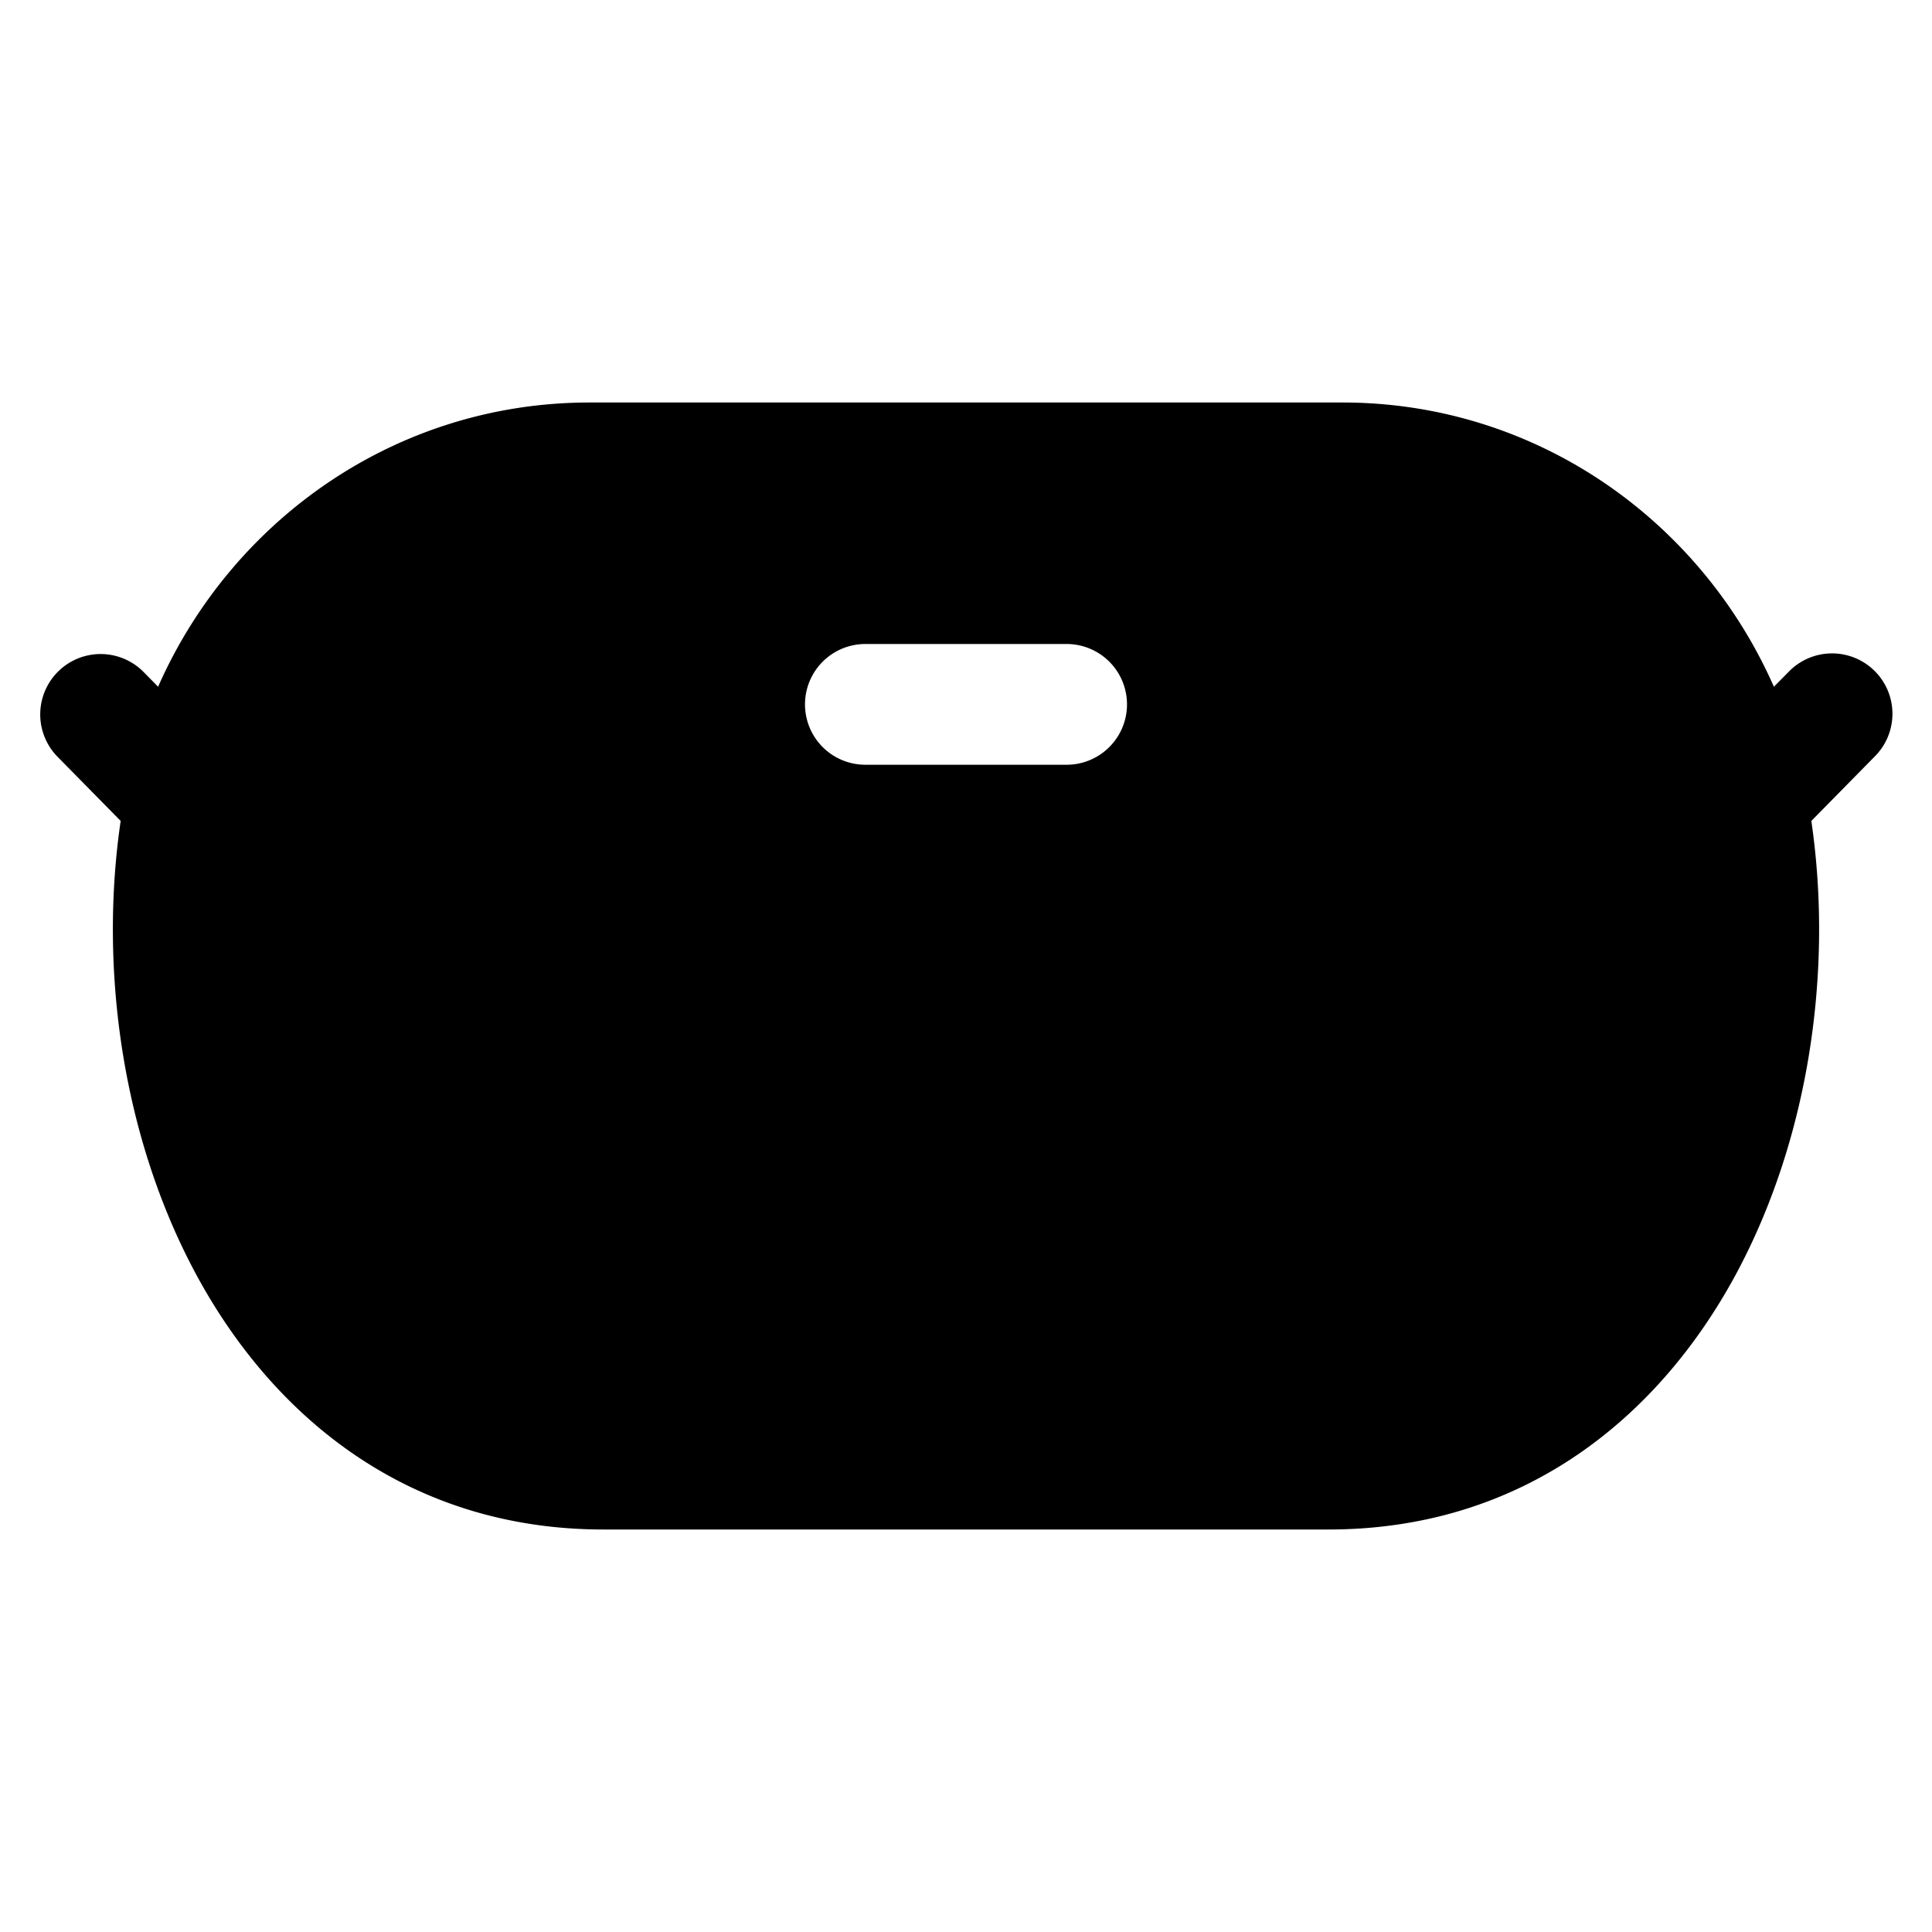 <svg xmlns="http://www.w3.org/2000/svg" width="24" height="24" fill="none" viewBox="0 0 24 24">
  <path fill="currentColor" fill-rule="evenodd" d="M1.964 8.531C2.874 6.467 4.913 5 7.325 5h9.35c2.412 0 4.452 1.467 5.361 3.531l.18-.182a.75.75 0 1 1 1.069 1.052l-.784.797c.273 1.862-.031 3.936-.923 5.606C20.61 17.615 18.912 19 16.504 19H7.496c-2.408 0-4.106-1.385-5.074-3.196-.892-1.67-1.196-3.744-.923-5.606l-.784-.797a.75.75 0 0 1 1.07-1.052l.179.182ZM10.75 8a.75.75 0 0 0 0 1.5h2.5a.75.75 0 0 0 0-1.5h-2.5Z" clip-rule="evenodd"/>
</svg>
